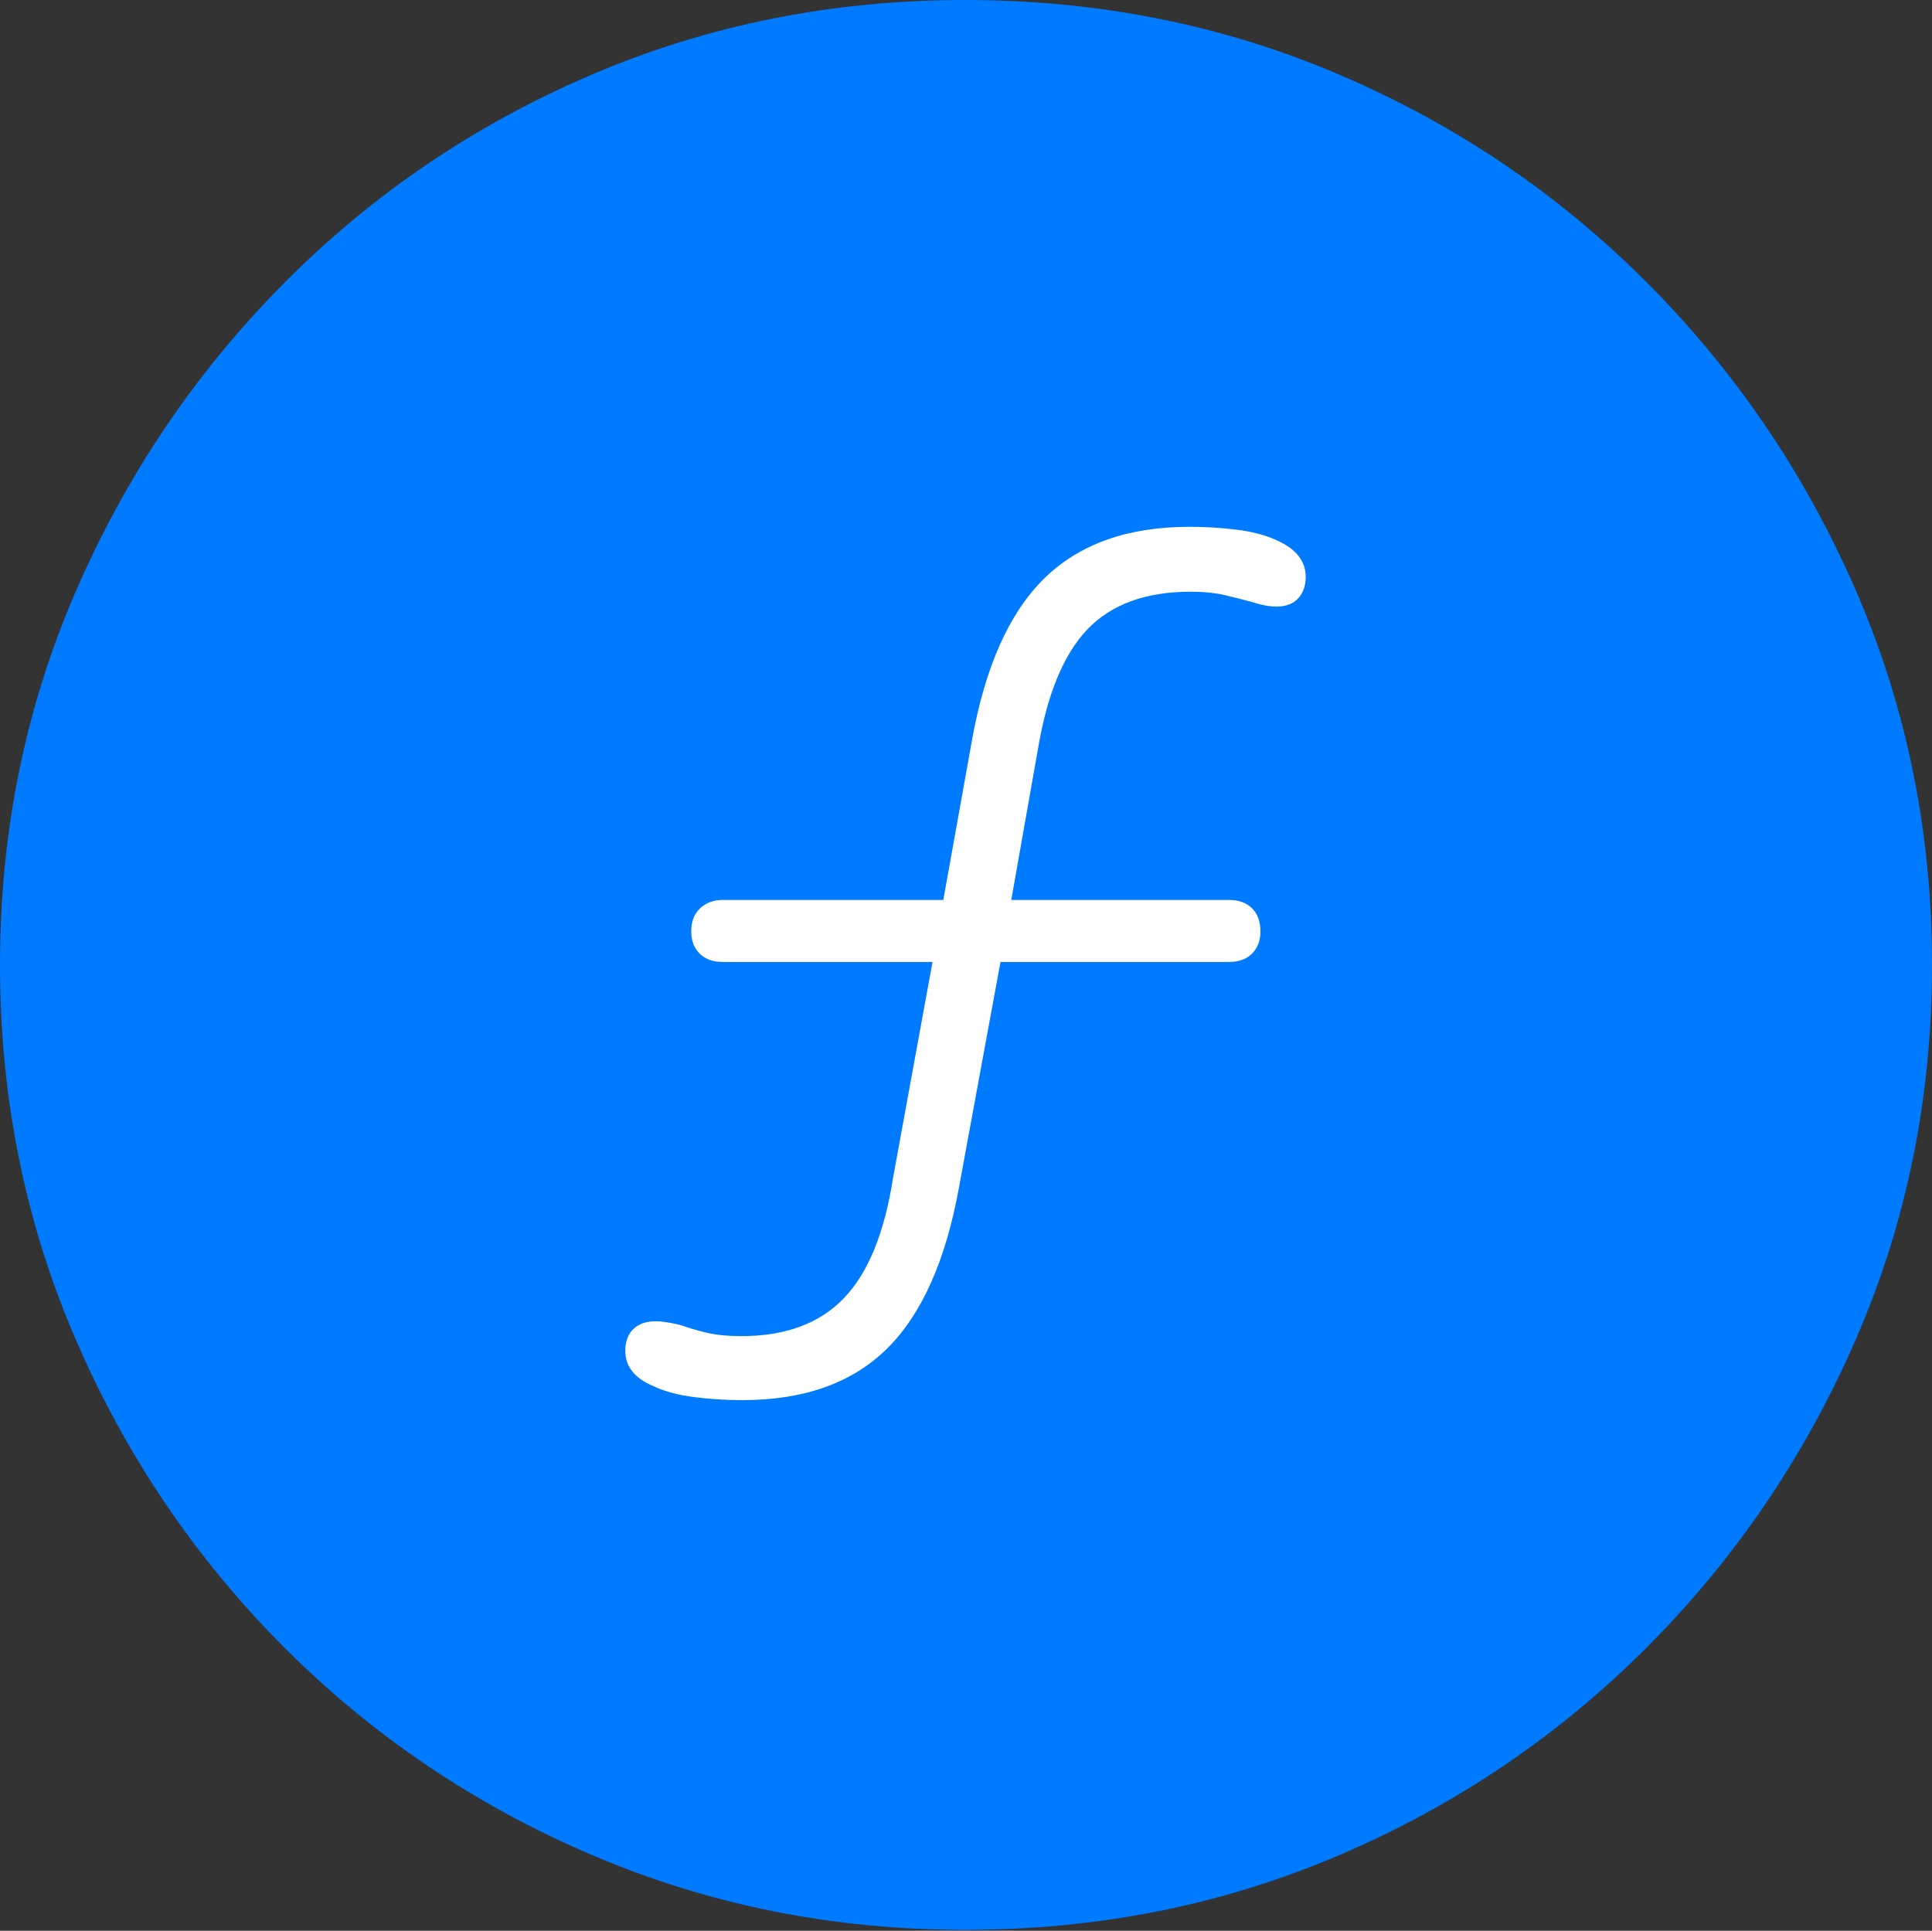 <?xml version="1.0" encoding="UTF-8"?>
<!--Generator: Apple Native CoreSVG 175-->
<!DOCTYPE svg
PUBLIC "-//W3C//DTD SVG 1.1//EN"
       "http://www.w3.org/Graphics/SVG/1.1/DTD/svg11.dtd">
<svg version="1.1" xmlns="http://www.w3.org/2000/svg" xmlns:xlink="http://www.w3.org/1999/xlink" width="19.16" height="19.15">
 <rect width="100%" height="100%" fill="#333333" stroke="none"/>
 <g>
  <rect height="19.15" opacity="0" width="19.16" x="0" y="0"/>
  <path d="M9.57 19.141Q11.553 19.141 13.286 18.398Q15.02 17.656 16.338 16.333Q17.656 15.01 18.408 13.276Q19.16 11.543 19.16 9.57Q19.16 7.598 18.408 5.864Q17.656 4.131 16.338 2.808Q15.02 1.484 13.286 0.742Q11.553 0 9.57 0Q7.598 0 5.864 0.742Q4.131 1.484 2.817 2.808Q1.504 4.131 0.752 5.864Q0 7.598 0 9.57Q0 11.543 0.747 13.276Q1.494 15.01 2.812 16.333Q4.131 17.656 5.869 18.398Q7.607 19.141 9.57 19.141Z" fill="#007aff"/>
  <path d="M7.363 13.887Q7.119 13.887 6.885 13.857Q6.65 13.828 6.484 13.75Q6.201 13.633 6.201 13.398Q6.201 13.262 6.279 13.184Q6.357 13.105 6.504 13.105Q6.602 13.105 6.758 13.145Q6.865 13.184 7.007 13.218Q7.148 13.252 7.354 13.252Q8.008 13.252 8.369 12.876Q8.73 12.5 8.857 11.68L9.248 9.541L7.168 9.541Q7.021 9.541 6.938 9.458Q6.855 9.375 6.855 9.238Q6.855 9.092 6.943 9.009Q7.031 8.926 7.168 8.926L9.355 8.926L9.639 7.344Q9.834 6.25 10.356 5.737Q10.879 5.225 11.797 5.225Q12.031 5.225 12.266 5.254Q12.5 5.283 12.666 5.361Q12.949 5.488 12.949 5.723Q12.949 5.85 12.876 5.933Q12.803 6.016 12.656 6.016Q12.549 6.016 12.402 5.967Q12.295 5.938 12.148 5.903Q12.002 5.869 11.807 5.869Q11.143 5.869 10.786 6.24Q10.43 6.611 10.293 7.432L10.029 8.926L12.188 8.926Q12.334 8.926 12.417 9.009Q12.5 9.092 12.5 9.238Q12.5 9.375 12.417 9.458Q12.334 9.541 12.188 9.541L9.922 9.541L9.512 11.768Q9.316 12.861 8.799 13.374Q8.281 13.887 7.363 13.887Z" fill="#ffffff"/>
 </g>
</svg>
